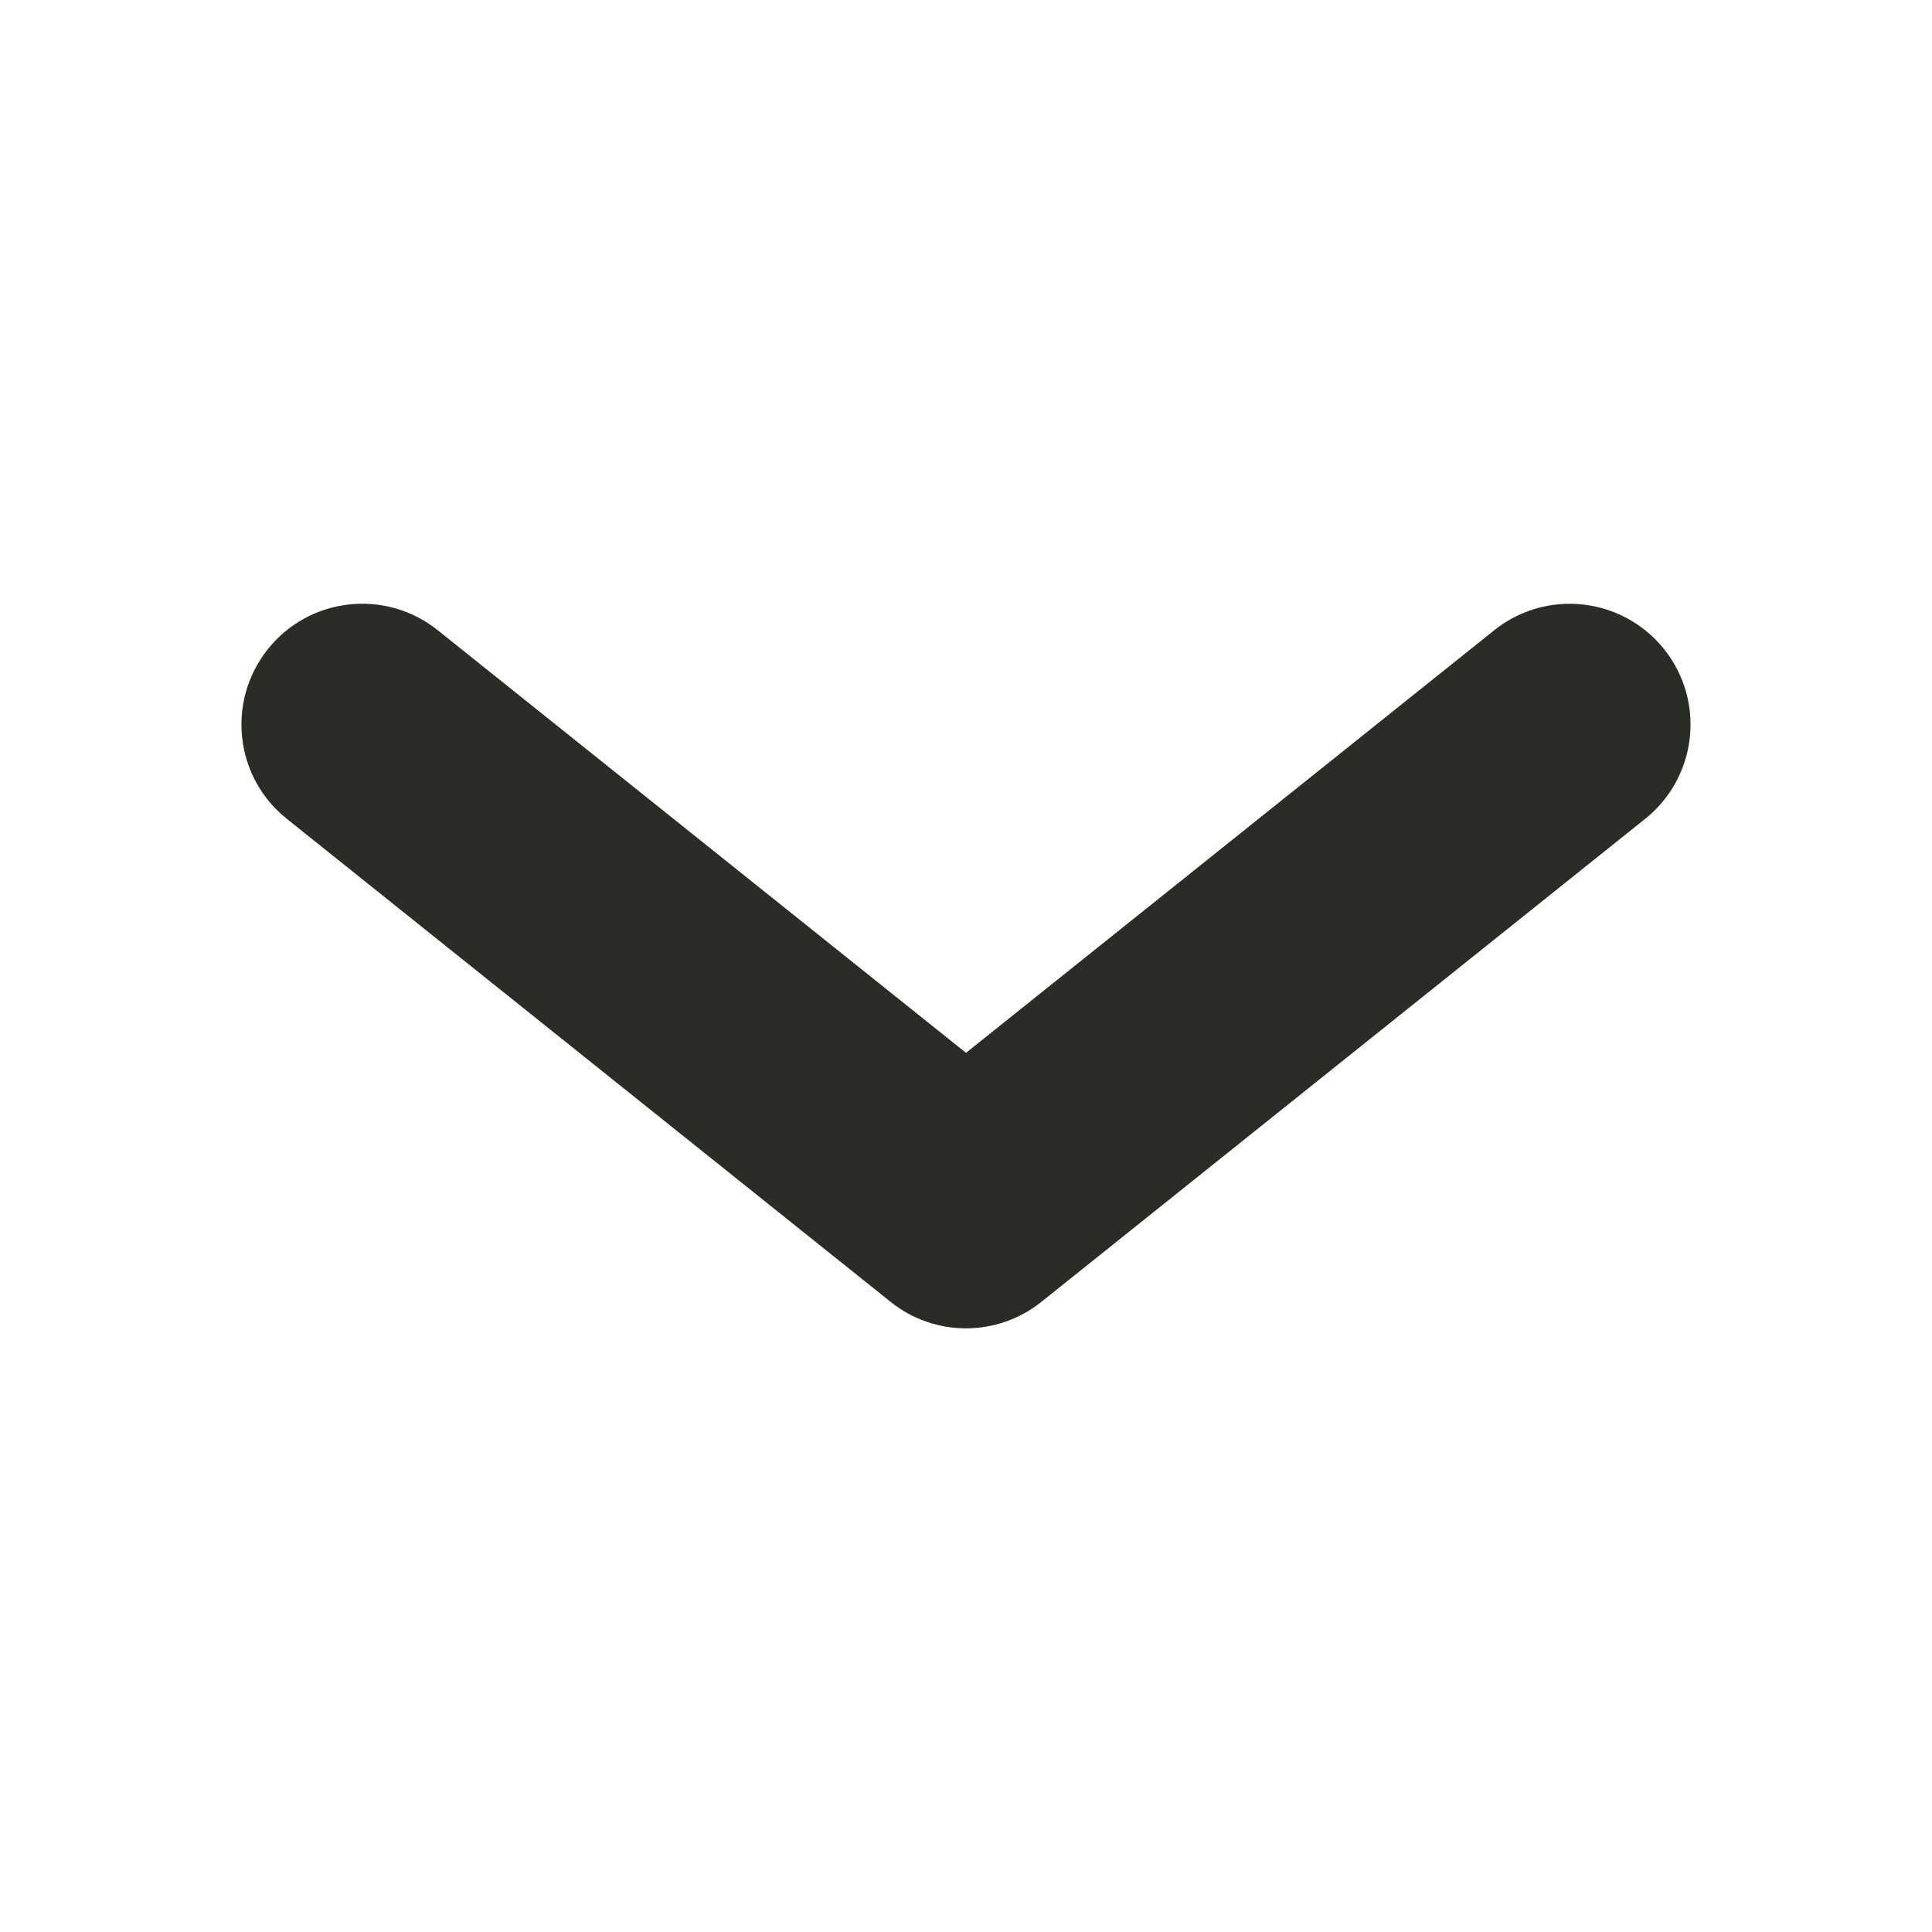 <svg width="16" height="16" viewBox="0 0 16 16" fill="none" xmlns="http://www.w3.org/2000/svg">
<path fill-rule="evenodd" clip-rule="evenodd" d="M3.625 5.219L8 8.719L12.375 5.219C12.654 4.996 13.031 4.939 13.364 5.069C13.696 5.199 13.935 5.496 13.989 5.85C14.042 6.203 13.904 6.558 13.625 6.781L8.625 10.781C8.259 11.074 7.74 11.074 7.375 10.781L2.375 6.781C1.943 6.436 1.874 5.807 2.219 5.375C2.564 4.944 3.193 4.874 3.625 5.219Z" fill="#2A2C26"/>
</svg>
